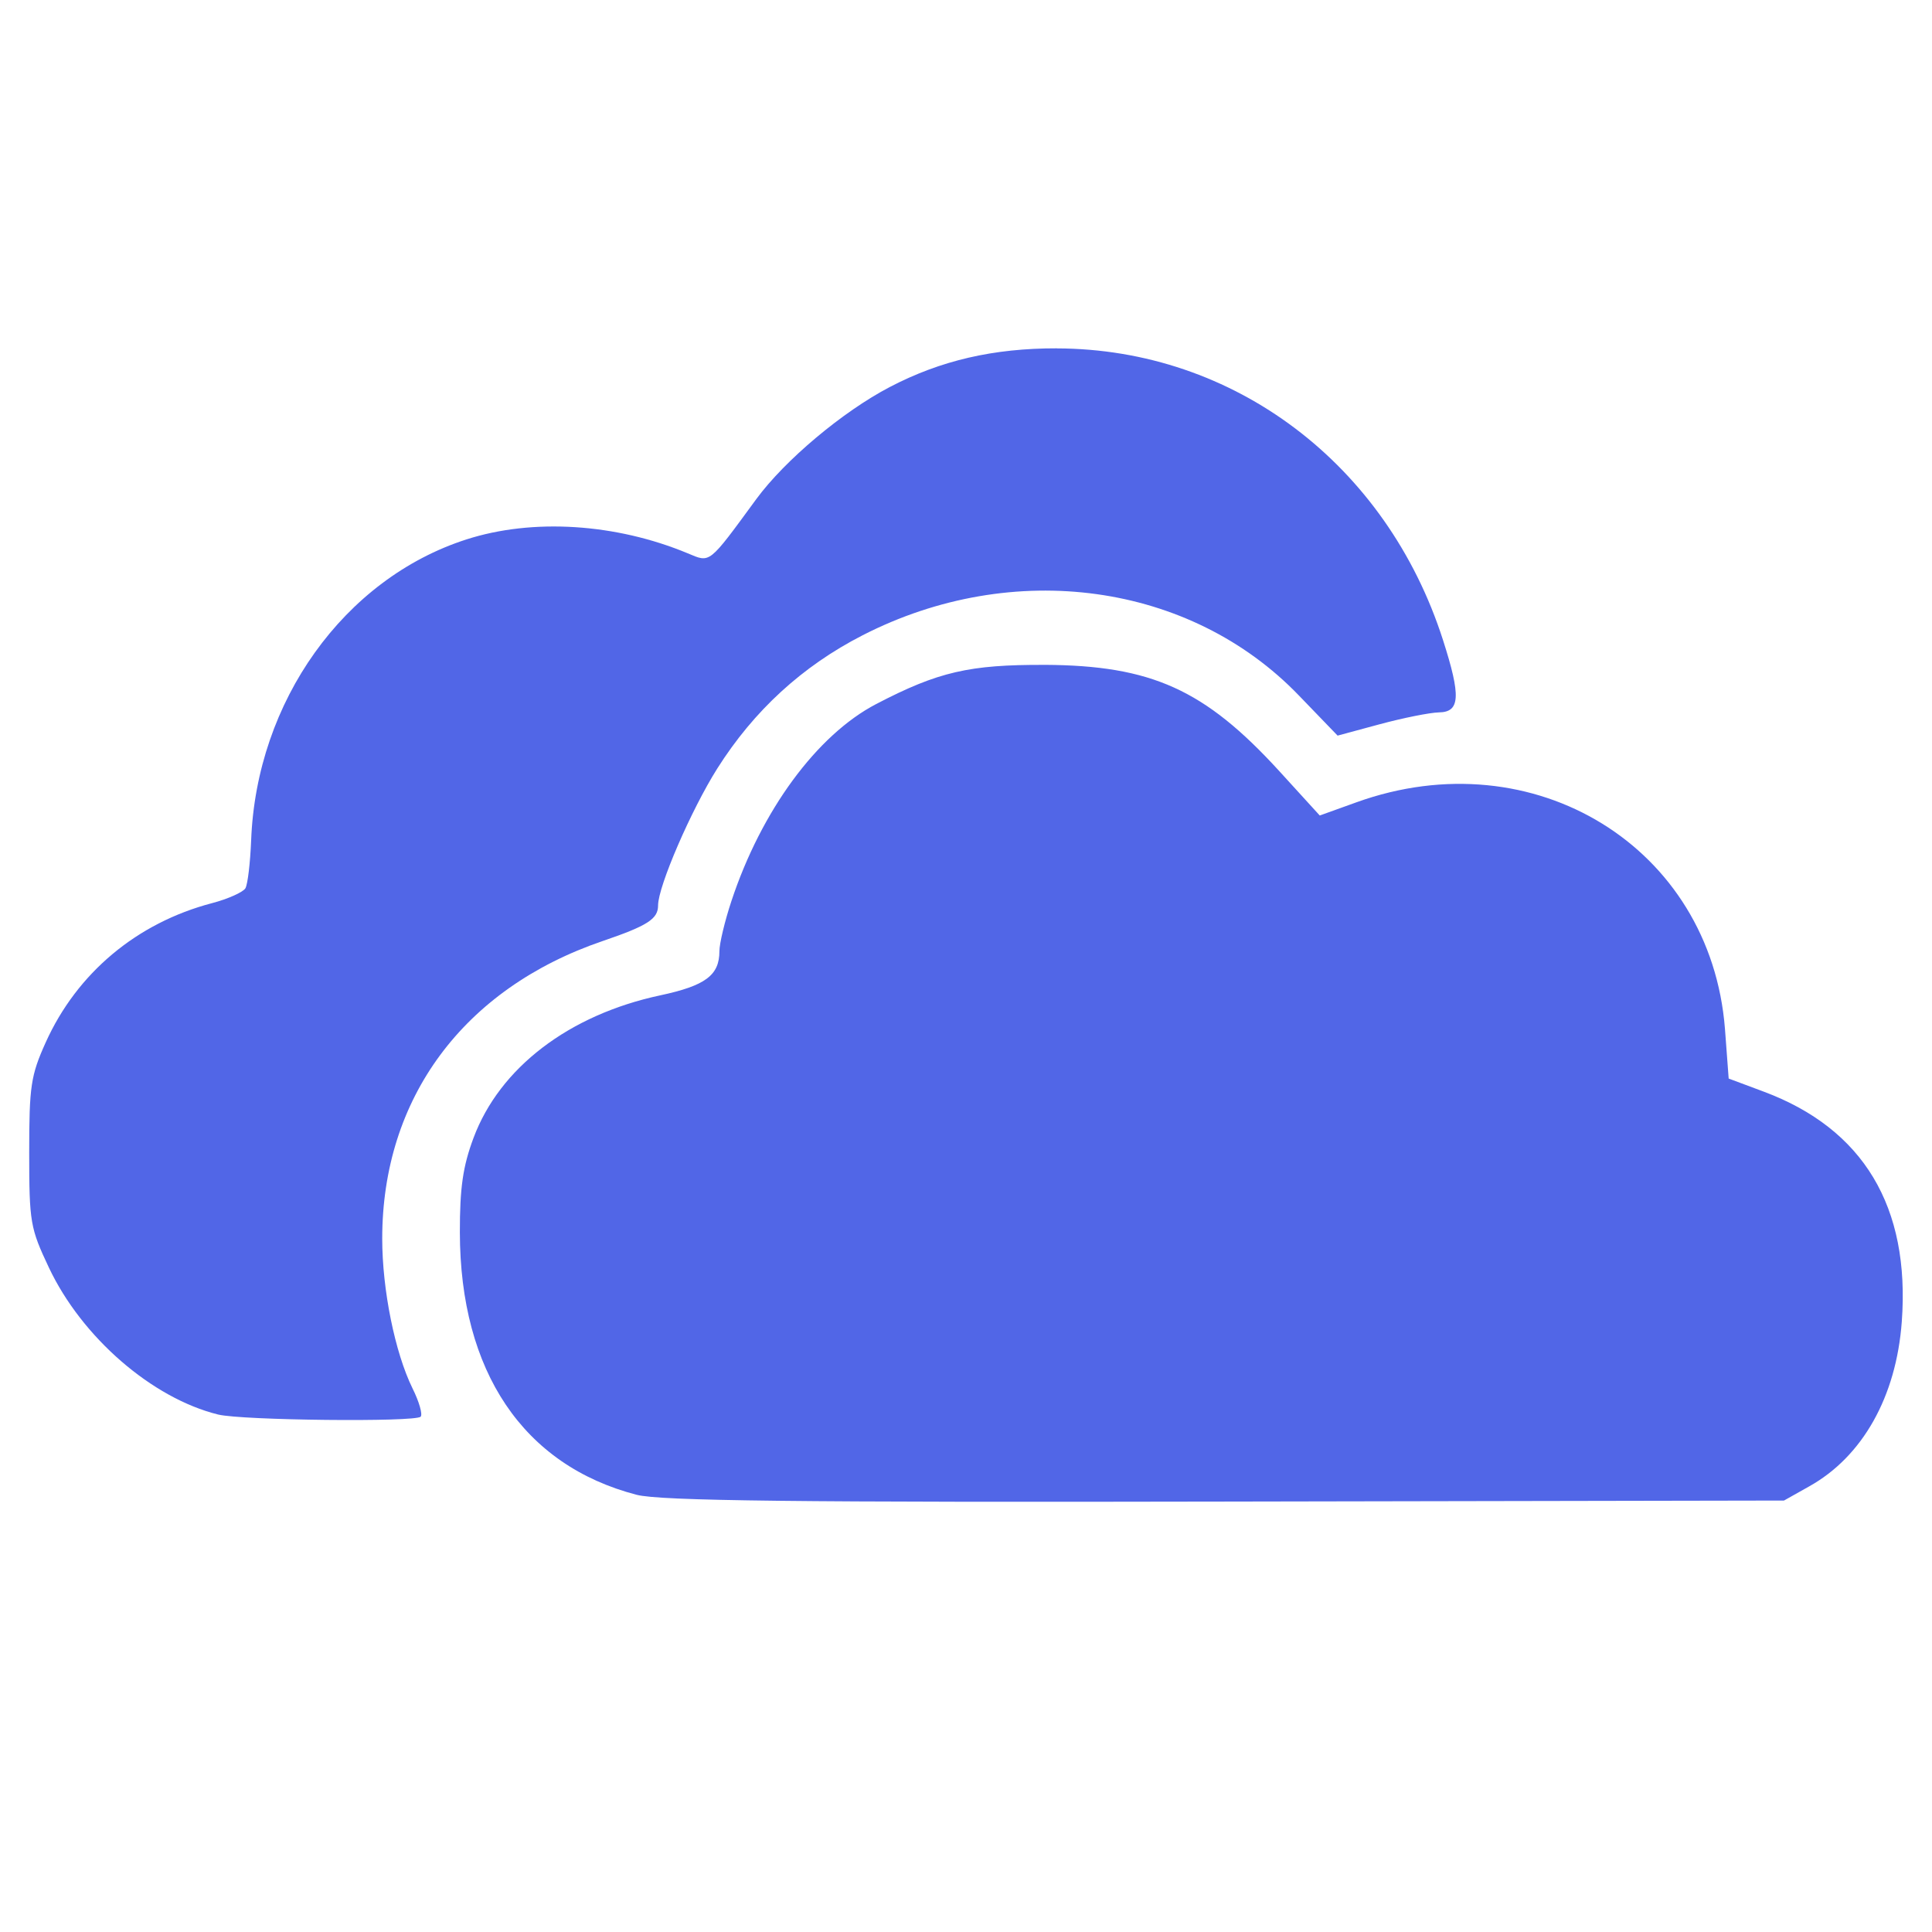 <svg viewBox="0 0 512 512" xmlns="http://www.w3.org/2000/svg">
 <path d="m280.098 92.312c-16.791-.031-30.815 3.207-44.316 10.264-12.506 6.537-27.794 19.39-35.359 29.694-12.783 17.448-12.114 16.887-18.161 14.366-19.067-7.934-41.109-9.327-58.635-3.69-32.449 10.423-55.679 42.923-57.07 79.78-.245 5.934-.907 11.634-1.528 12.687-.621 1.013-4.591 2.815-8.801 3.917-19.947 5.226-35.826 18.52-44.124 36.938-3.937 8.739-4.365 11.582-4.365 29.184 0 18.501.284 20.026 5.223 30.484 8.714 18.443 27.291 34.587 44.839 38.929 6.349 1.56 52.247 2.044 53.673.573.573-.588-.382-3.957-2.165-7.535-4.65-9.493-8.012-26.088-8.016-39.632-.013-37.207 21.512-66.291 58.409-78.883 11.922-4.067 14.696-5.854 14.696-9.44 0-5.057 8.8-25.389 15.704-36.307 9.683-15.31 22.494-27.08 38.457-35.265 39.929-20.482 86.916-13.979 115.698 15.973l10.222 10.596 11.189-3.021c6.151-1.654 13.205-3.076 15.667-3.134 5.633-.077 5.856-4.286 1.072-19.181-14.951-46.611-55.395-77.165-102.314-77.28zm-3.249 83.887c-19.892-.077-28.202 1.802-44.646 10.377-15.711 8.193-30.438 28.225-38.38 52.247-1.752 5.287-3.171 11.244-3.171 13.244 0 6.384-3.681 9.146-15.704 11.714-24.15 5.162-42.521 19.18-49.456 37.767-2.833 7.582-3.635 13.245-3.623 25.038.046 36.876 16.801 61.744 46.853 69.553 6.245 1.611 42.39 2.025 156.089 1.794l147.967-.273 6.638-3.731c14.164-7.887 23.105-23.756 24.577-43.657 2.255-30.423-10.151-51.115-36.588-60.978l-9.288-3.467-.983-13.172c-3.777-48.164-50.644-76.969-97.649-60.042l-9.735 3.502-10.816-11.864c-19.713-21.546-33.813-27.908-62.066-28.061" fill="#5166E7"/>
</svg>
